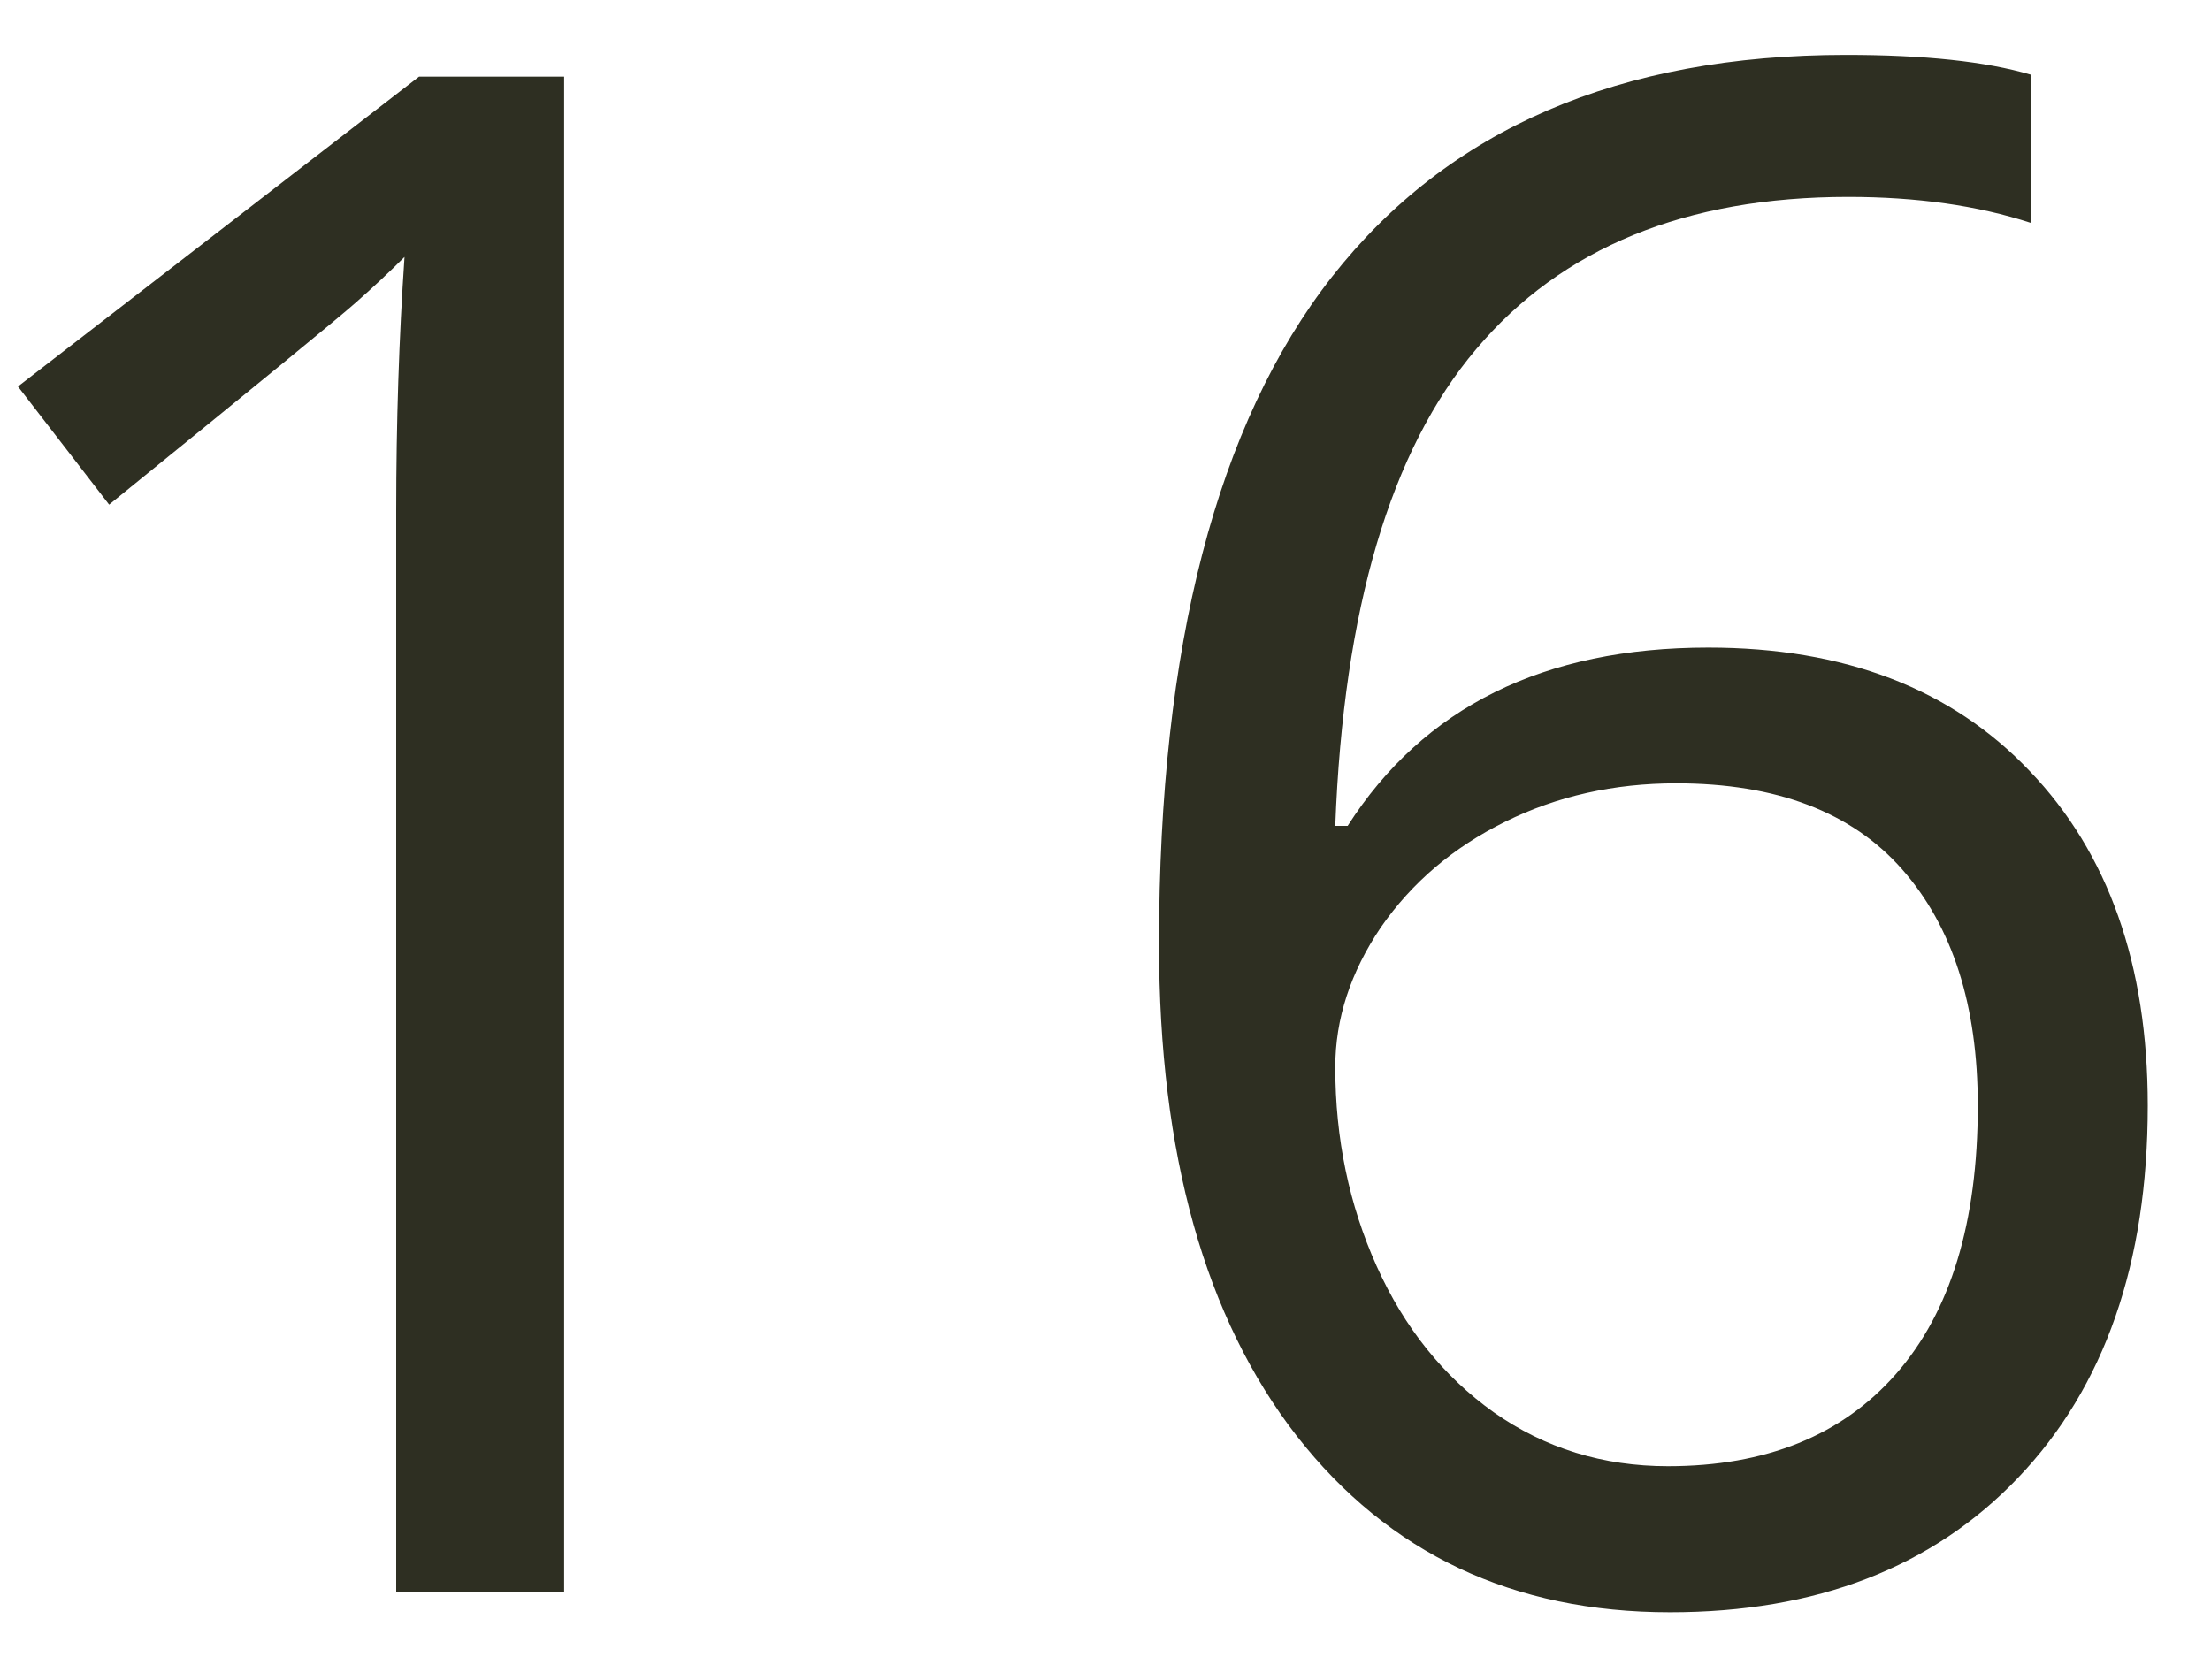 <svg width="25" height="19" viewBox="0 0 25 19" fill="none" xmlns="http://www.w3.org/2000/svg">
<path d="M6.379 18H4.48V5.789C4.48 4.773 4.512 3.812 4.574 2.906C4.41 3.07 4.227 3.242 4.023 3.422C3.82 3.602 2.891 4.363 1.234 5.707L0.203 4.371L4.738 0.867H6.379V18ZM13.105 10.676C13.105 7.309 13.758 4.793 15.062 3.129C16.375 1.457 18.312 0.621 20.875 0.621C21.758 0.621 22.453 0.695 22.961 0.844V2.52C22.359 2.324 21.672 2.227 20.898 2.227C19.062 2.227 17.66 2.801 16.691 3.949C15.723 5.09 15.191 6.887 15.098 9.34H15.238C16.098 7.996 17.457 7.324 19.316 7.324C20.855 7.324 22.066 7.789 22.949 8.719C23.84 9.648 24.285 10.91 24.285 12.504C24.285 14.285 23.797 15.688 22.82 16.711C21.852 17.727 20.539 18.234 18.883 18.234C17.109 18.234 15.703 17.57 14.664 16.242C13.625 14.906 13.105 13.051 13.105 10.676ZM18.859 16.582C19.969 16.582 20.828 16.234 21.438 15.539C22.055 14.836 22.363 13.824 22.363 12.504C22.363 11.371 22.078 10.48 21.508 9.832C20.938 9.184 20.086 8.859 18.953 8.859C18.25 8.859 17.605 9.004 17.02 9.293C16.434 9.582 15.965 9.98 15.613 10.488C15.27 10.996 15.098 11.523 15.098 12.07C15.098 12.875 15.254 13.625 15.566 14.32C15.879 15.016 16.32 15.566 16.891 15.973C17.469 16.379 18.125 16.582 18.859 16.582Z" fill="#2E2F22"/>
</svg>
